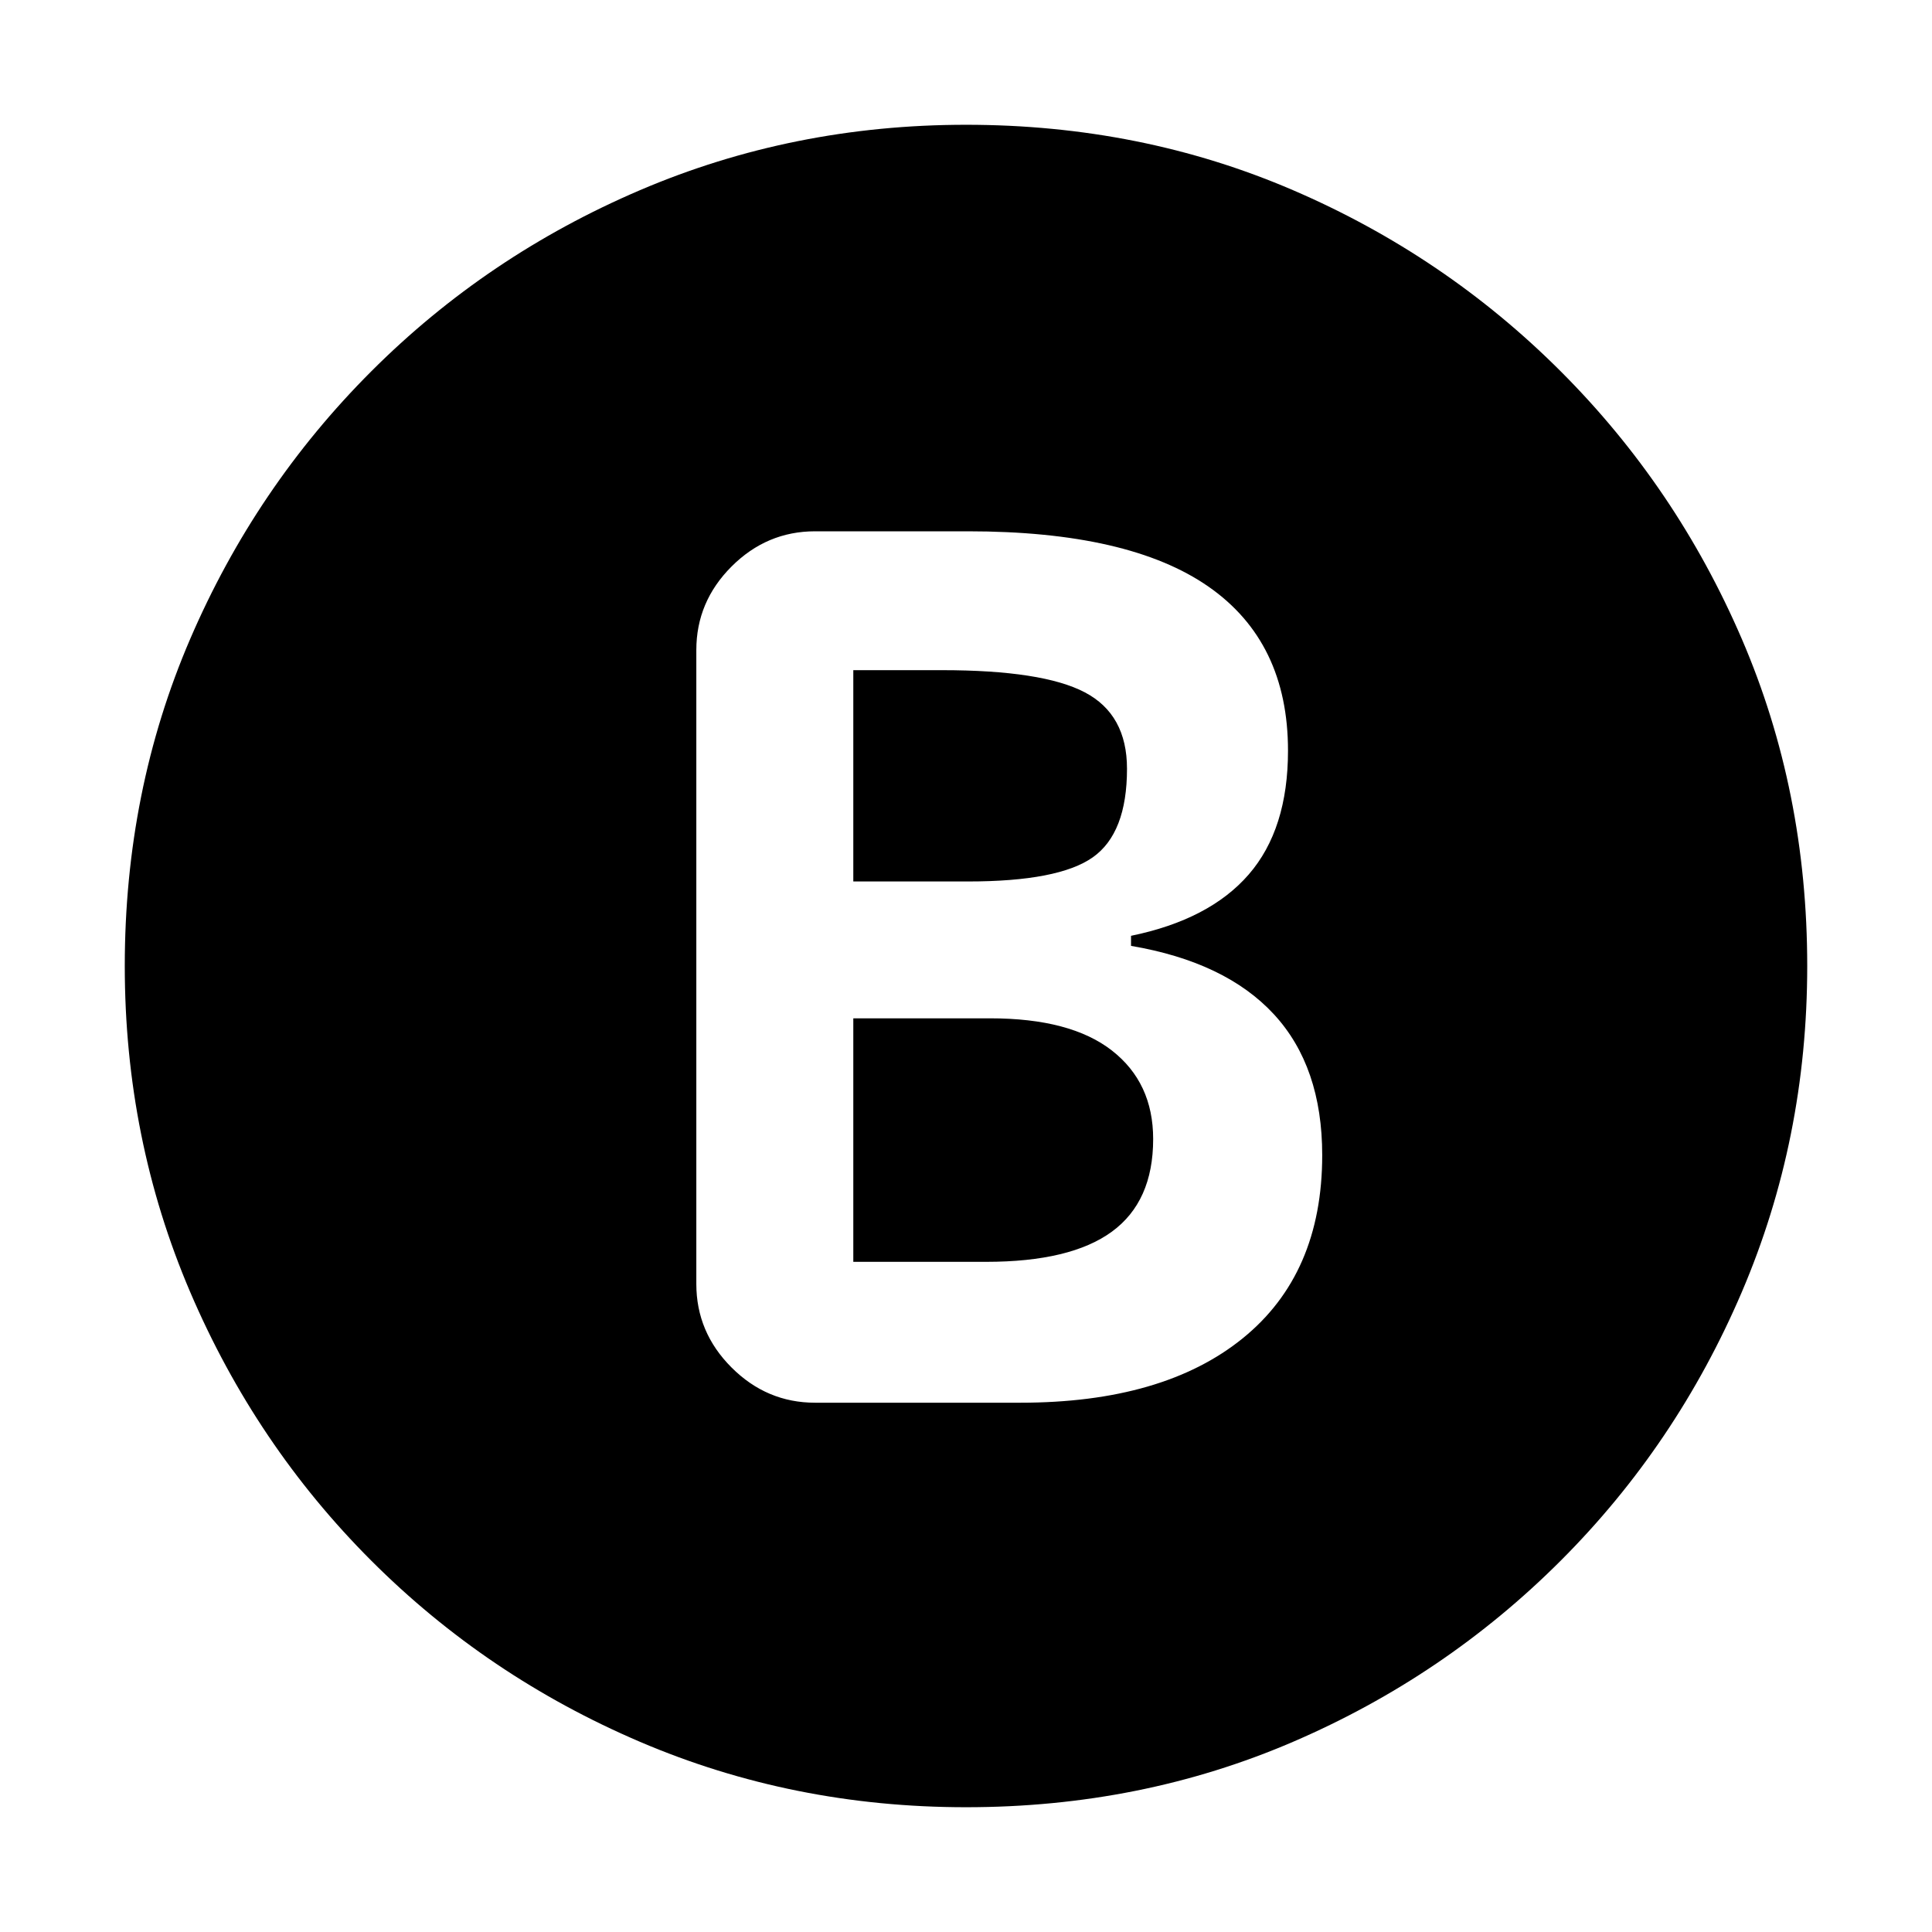 <svg xmlns="http://www.w3.org/2000/svg" height="20" viewBox="0 -960 960 960" width="20"><path d="M405-263h102q71 0 110.5-32t39.5-91q0-44-24-70t-71-34v-5q39-8 58.5-30.5T640-587q0-54-39.5-81.5T481-696h-76q-24 0-41.5 17.5T346-637v315q0 24 17.5 41.5T405-263Zm19-259v-105h44q50 0 71 11t21 38q0 32-17 44t-62 12h-57Zm0 189v-121h68q40 0 60.5 16t20.5 44q0 31-20.5 46T490-333h-66Zm56 271q-86 0-162-32.5t-133.5-90Q127-242 94.5-318T62-480q0-87 32.5-162.5t90-133Q242-833 318-865.5T480-898q87 0 162.5 32.5t133 90q57.5 57.5 90 133T898-480q0 86-32.5 162t-90 133.5q-57.5 57.5-133 90T480-62Z"/></svg>